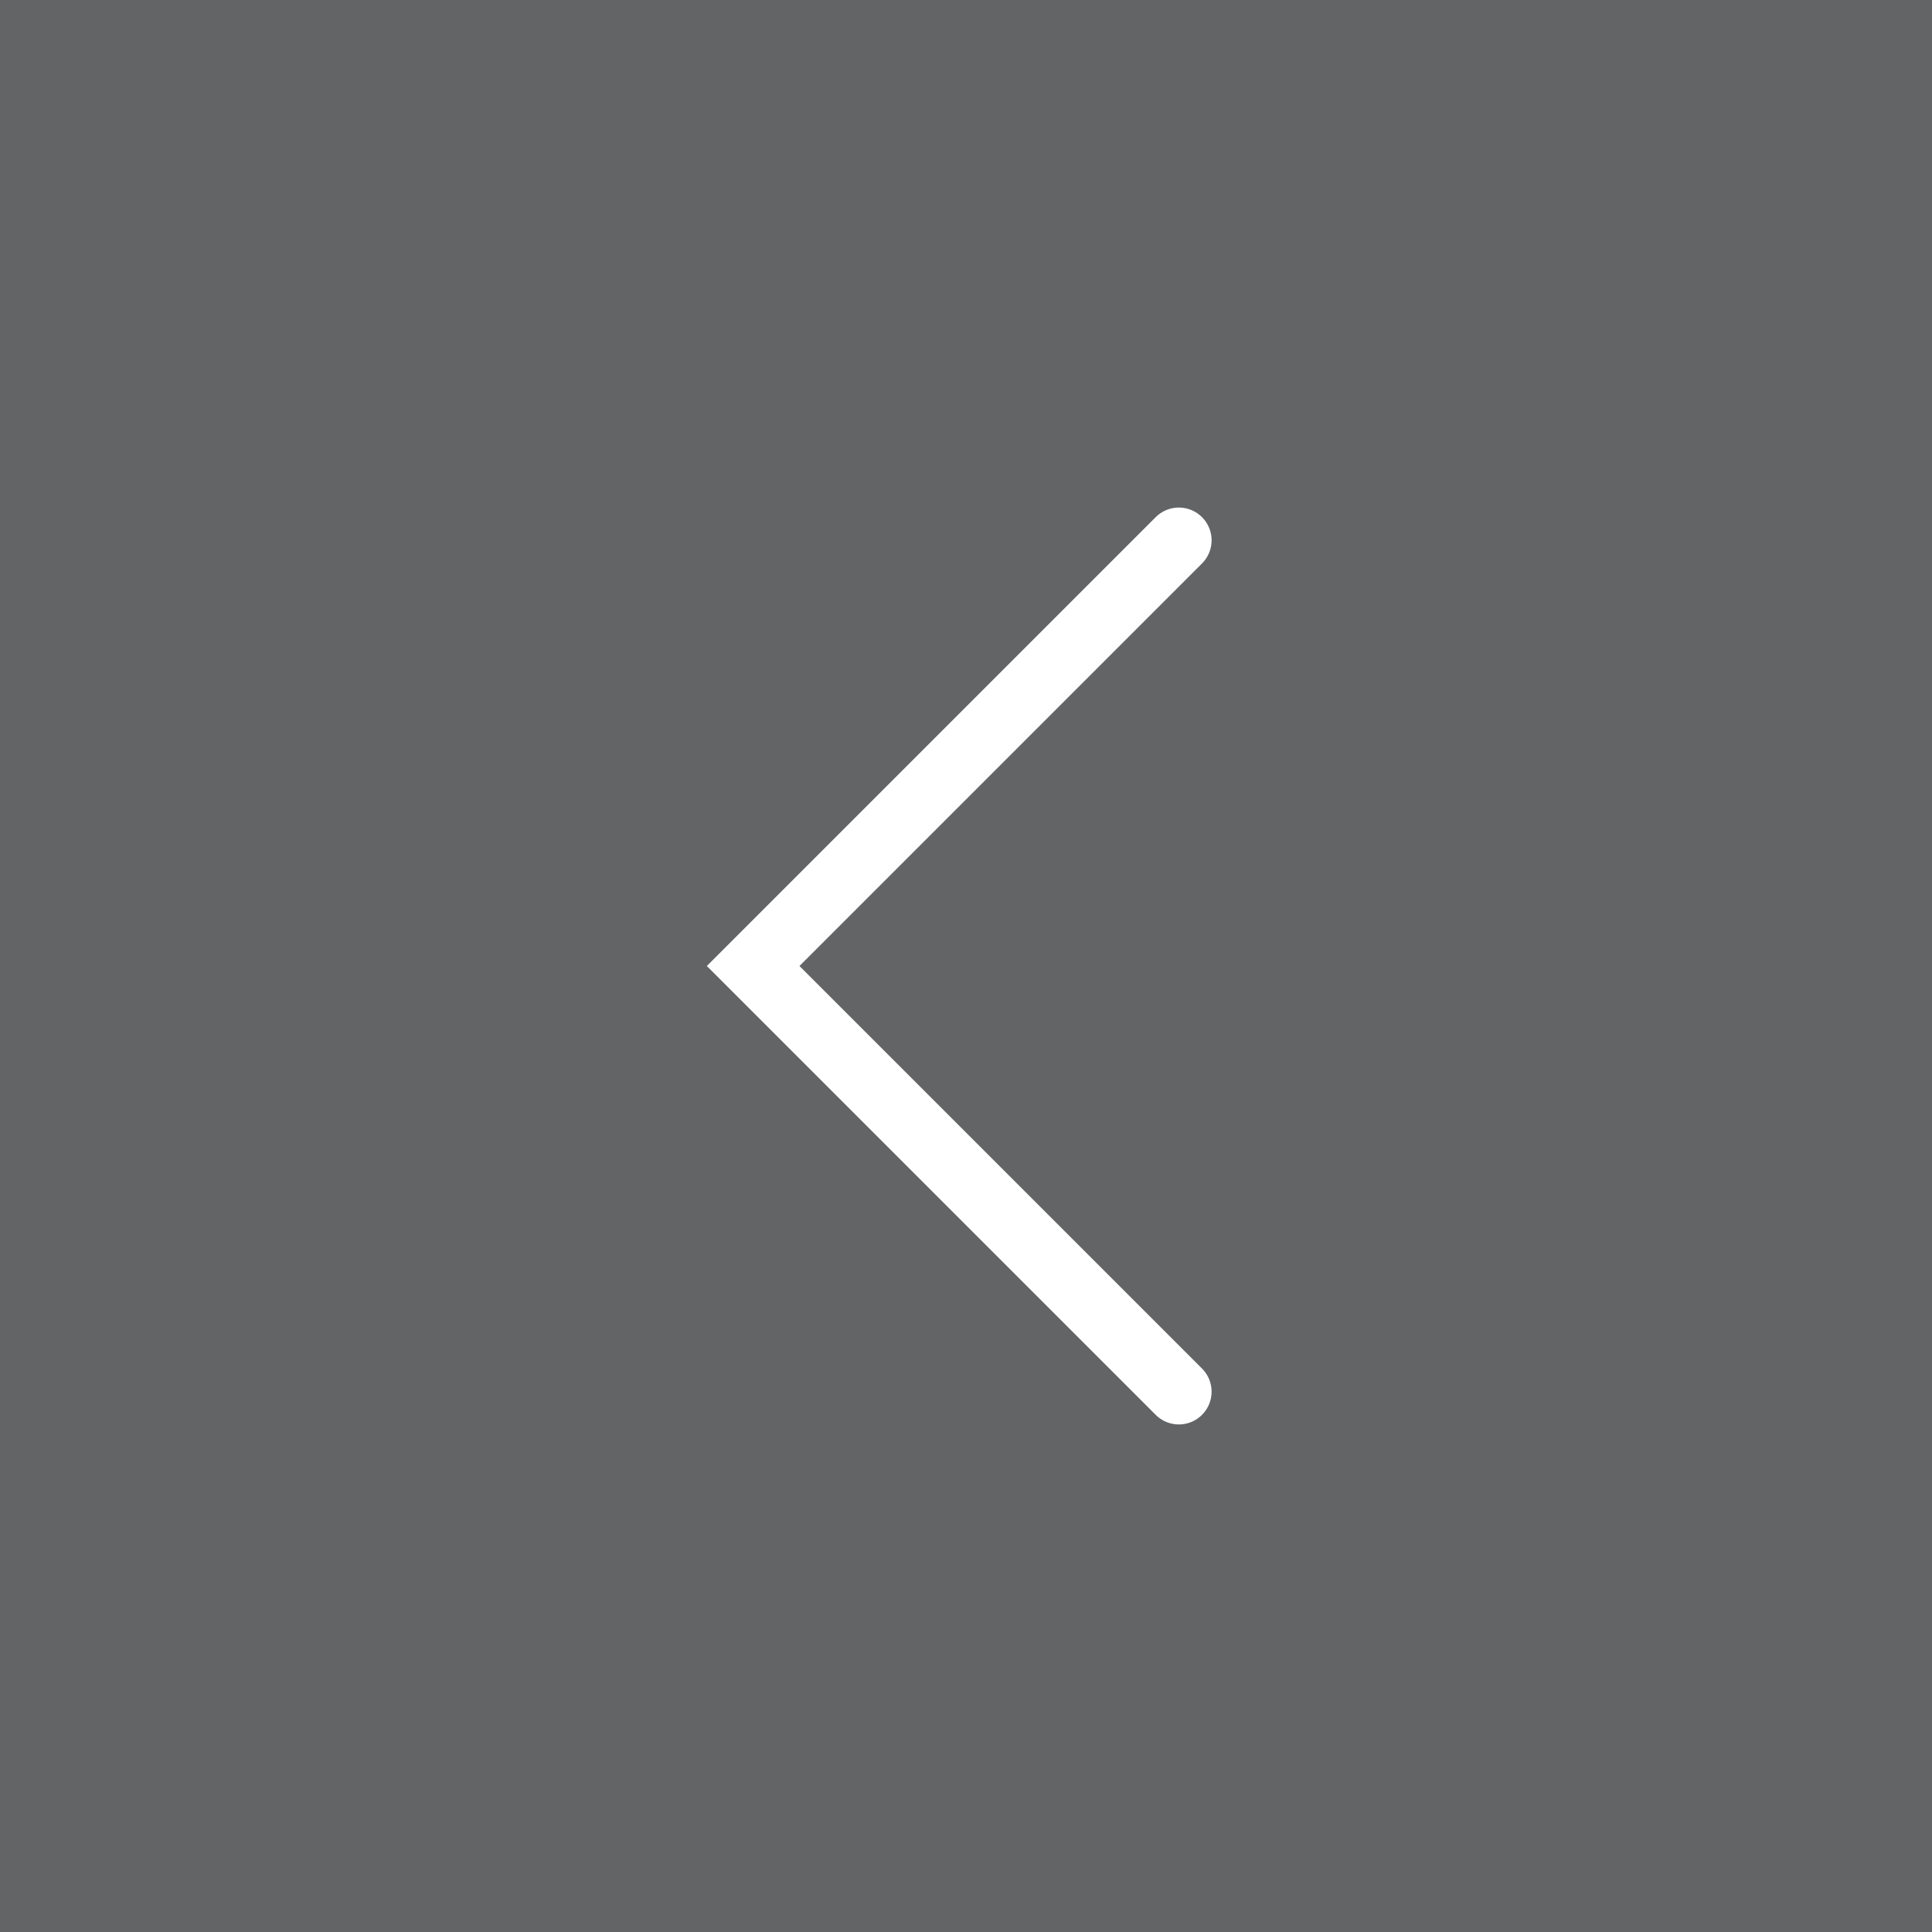 <svg width="59" height="59" viewBox="0 0 59 59" fill="none" xmlns="http://www.w3.org/2000/svg">
<rect x="0" y="0" width="59" height="59" fill="#808080" stroke="none"/>
<rect width="59" height="59" transform="translate(59 59) rotate(180)" fill="#1D2228" fill-opacity="0.3"/>
<path d="M36 16.5L23 29.5L36 42.5" stroke="white" stroke-width="2" stroke-linecap="round"/>
</svg>
